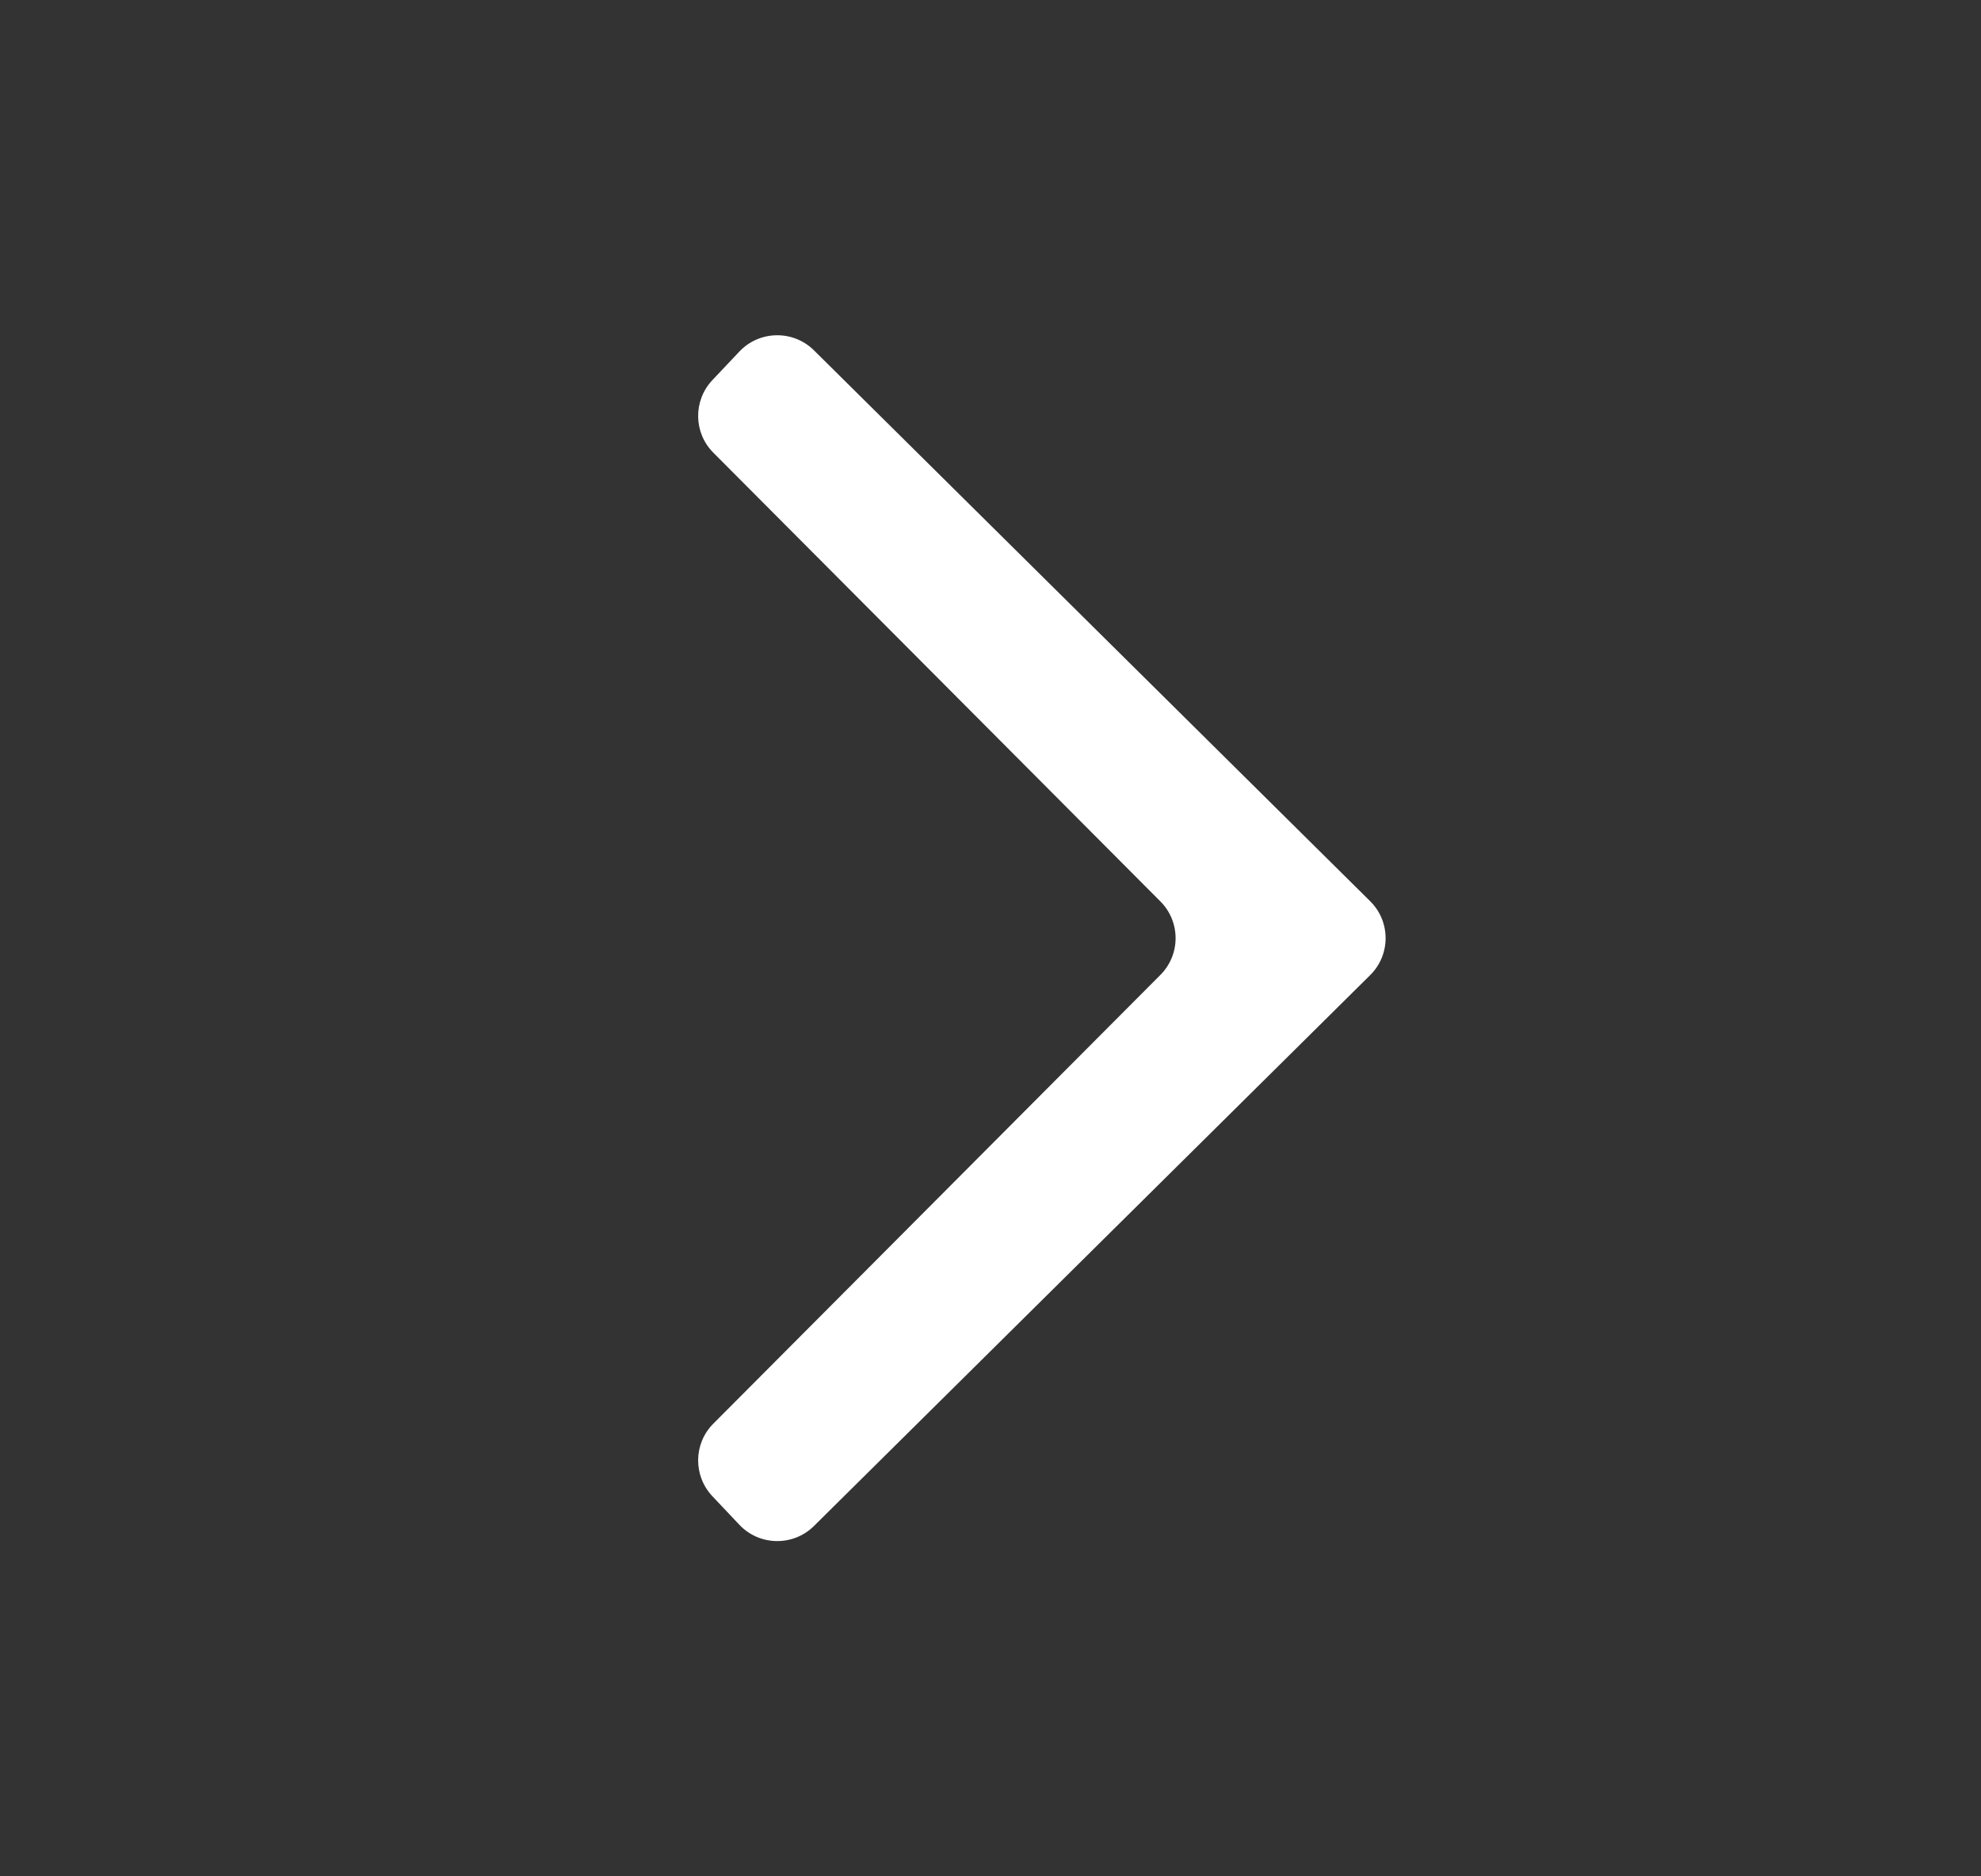 <svg width="19" height="18" viewBox="0 0 19 18" fill="none" xmlns="http://www.w3.org/2000/svg">
<rect x="0" y="0" width="19" height="18" fill="#333333" stroke="none"/>
<path d="M7.807 3.361C7.607 3.163 7.283 3.169 7.091 3.373L6.832 3.647C6.647 3.844 6.651 4.152 6.842 4.343L11.129 8.647C11.324 8.842 11.324 9.158 11.129 9.353L6.842 13.657C6.651 13.848 6.647 14.156 6.832 14.353L7.091 14.627C7.283 14.831 7.607 14.837 7.807 14.639L13.141 9.355C13.339 9.16 13.339 8.84 13.141 8.645L7.807 3.361Z" fill="white"/>
</svg>
